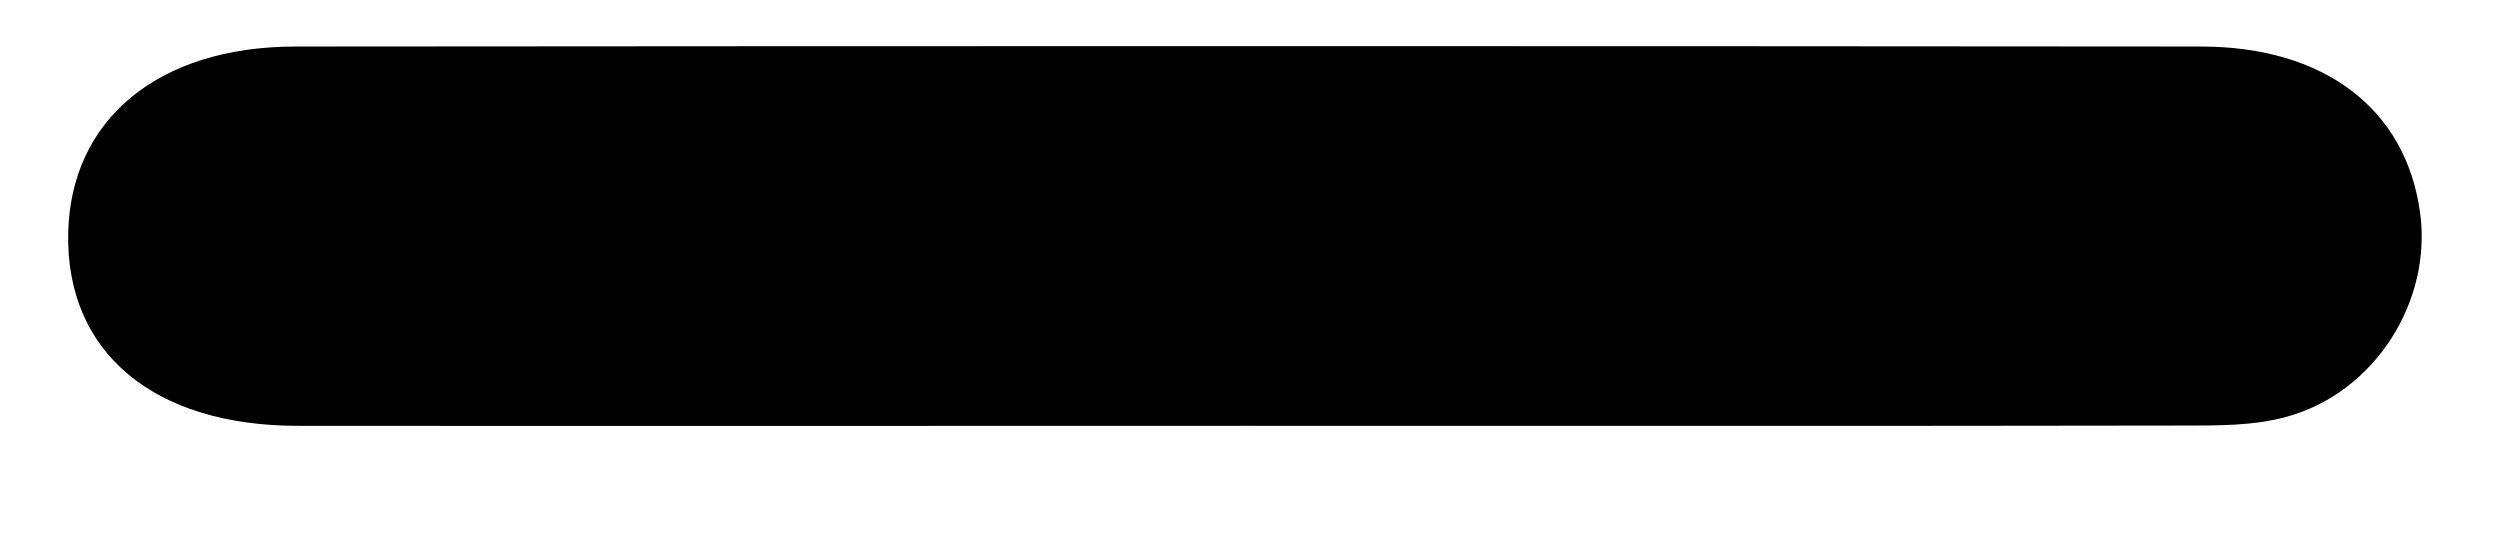 <svg width="18" height="4" viewBox="0 0 18 4" fill="none" xmlns="http://www.w3.org/2000/svg">
<path d="M8.969 3.066C6.695 3.066 4.42 3.068 2.146 3.066C1.101 3.066 0.474 2.533 0.491 1.68C0.507 0.864 1.136 0.335 2.129 0.335C6.701 0.331 11.273 0.331 15.846 0.335C16.741 0.335 17.322 0.789 17.424 1.527C17.514 2.165 17.103 2.823 16.467 3C16.231 3.066 15.972 3.064 15.724 3.064C13.472 3.068 11.22 3.066 8.968 3.066H8.969Z" fill="black"/>
</svg>
